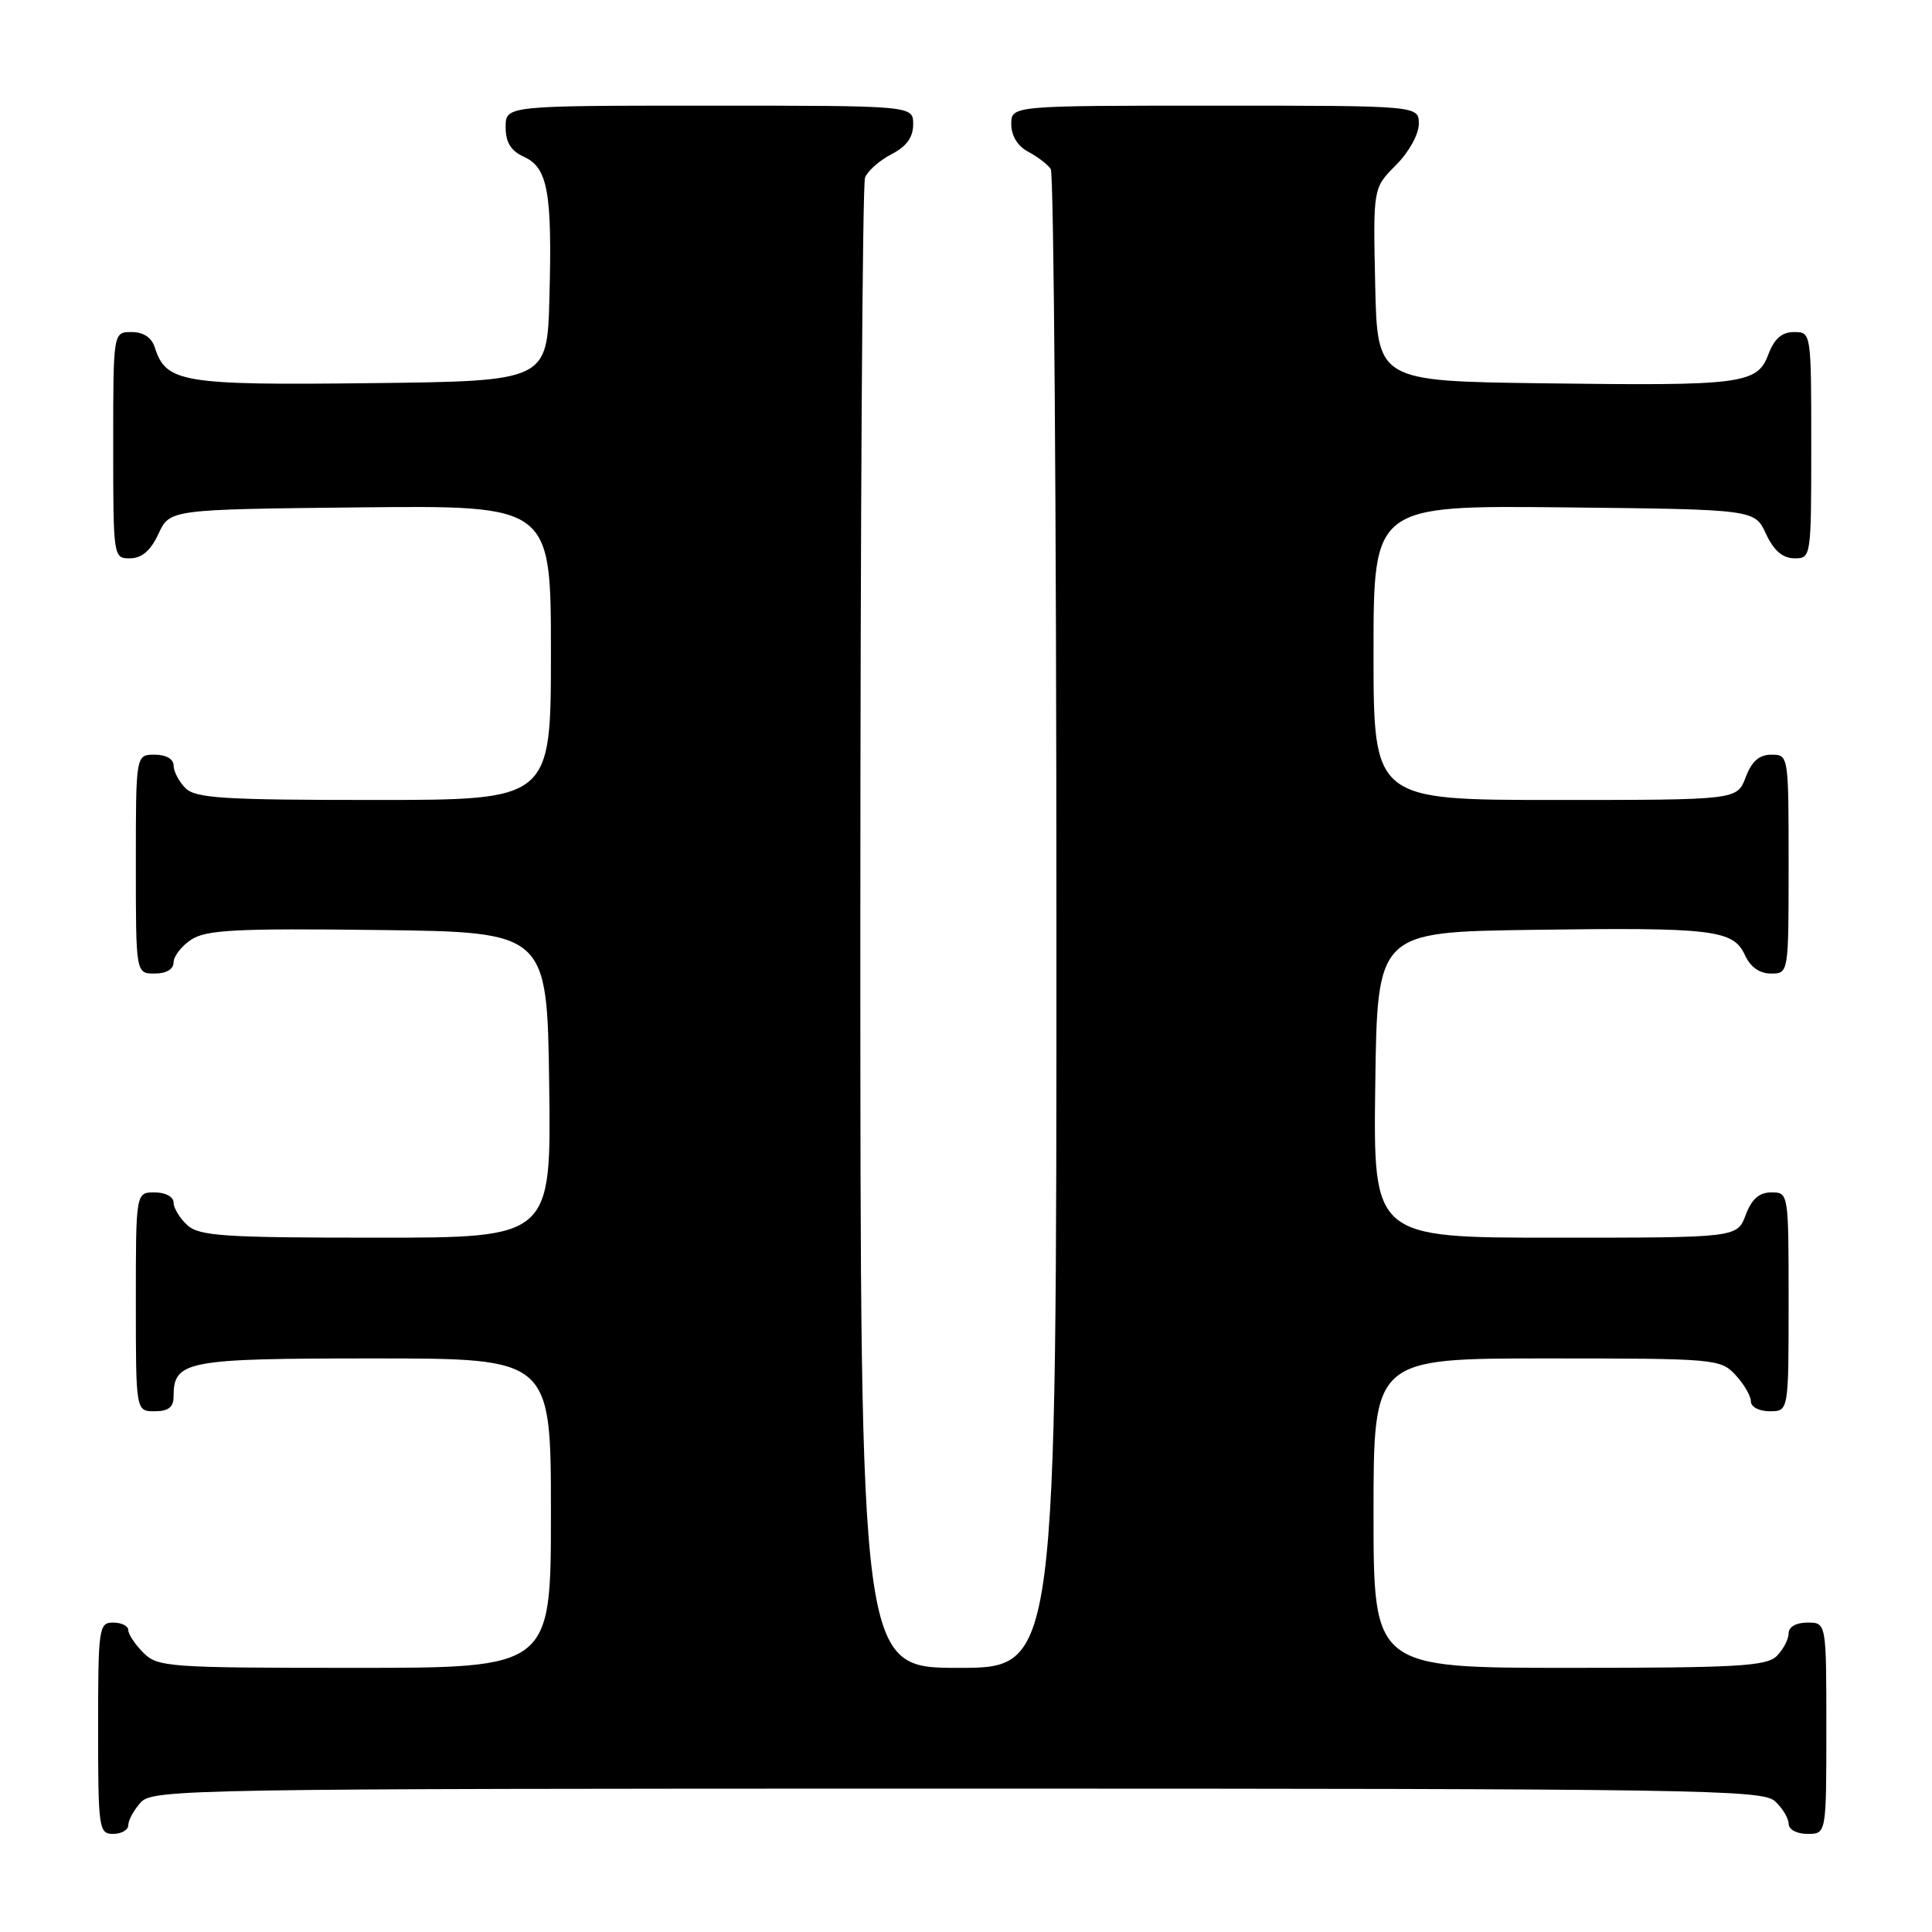 <?xml version="1.0" encoding="UTF-8" standalone="no"?>
<!DOCTYPE svg PUBLIC "-//W3C//DTD SVG 1.1//EN" "http://www.w3.org/Graphics/SVG/1.1/DTD/svg11.dtd" >
<svg xmlns="http://www.w3.org/2000/svg" xmlns:xlink="http://www.w3.org/1999/xlink" version="1.1" viewBox="0 0 256 256">
 <g >
 <path fill="currentColor"
d=" M 17.00 241.83 C 17.00 241.18 17.74 239.83 18.65 238.83 C 20.24 237.08 24.91 237.00 126.83 237.00 C 224.54 237.00 233.49 237.14 235.17 238.65 C 236.18 239.57 237.00 240.92 237.00 241.65 C 237.00 242.42 238.07 243.00 239.50 243.00 C 242.00 243.00 242.00 243.00 242.00 229.00 C 242.00 215.00 242.00 215.00 239.50 215.00 C 238.00 215.00 237.00 215.57 237.00 216.43 C 237.00 217.21 236.29 218.56 235.43 219.43 C 234.08 220.78 230.17 221.00 207.93 221.00 C 182.00 221.00 182.00 221.00 182.00 200.50 C 182.00 180.00 182.00 180.00 204.96 180.00 C 227.29 180.00 227.98 180.06 229.96 182.19 C 231.08 183.39 232.00 184.97 232.00 185.69 C 232.00 186.42 233.10 187.00 234.50 187.00 C 237.00 187.00 237.00 187.00 237.00 172.50 C 237.00 158.07 236.99 158.00 234.72 158.00 C 233.10 158.00 232.11 158.87 231.31 161.00 C 230.17 164.00 230.17 164.00 206.07 164.00 C 181.96 164.00 181.96 164.00 182.23 143.75 C 182.50 123.50 182.50 123.50 203.00 123.21 C 226.97 122.87 229.67 123.19 231.21 126.55 C 231.93 128.13 233.15 129.00 234.66 129.00 C 237.00 129.00 237.00 129.00 237.00 114.50 C 237.00 100.07 236.99 100.00 234.72 100.00 C 233.10 100.00 232.11 100.87 231.31 103.00 C 230.17 106.00 230.17 106.00 206.09 106.00 C 182.00 106.00 182.00 106.00 182.00 86.48 C 182.00 66.97 182.00 66.97 207.25 67.23 C 232.50 67.50 232.50 67.50 234.00 70.73 C 235.03 72.95 236.20 73.96 237.75 73.98 C 239.98 74.00 240.00 73.90 240.00 59.00 C 240.00 44.05 239.99 44.00 237.72 44.00 C 236.11 44.00 235.11 44.87 234.33 46.93 C 232.84 50.90 230.92 51.14 204.50 50.79 C 182.50 50.50 182.50 50.50 182.22 37.70 C 181.94 24.91 181.94 24.91 184.97 21.88 C 186.68 20.17 188.00 17.79 188.00 16.42 C 188.00 14.00 188.00 14.00 161.00 14.00 C 134.00 14.00 134.00 14.00 134.00 16.46 C 134.00 18.00 134.85 19.37 136.25 20.11 C 137.49 20.77 138.83 21.79 139.23 22.40 C 139.64 23.00 139.98 67.94 139.98 122.25 C 140.00 221.00 140.00 221.00 127.00 221.00 C 114.00 221.00 114.00 221.00 114.00 123.08 C 114.00 69.23 114.28 24.44 114.62 23.54 C 114.96 22.65 116.54 21.26 118.12 20.44 C 120.12 19.41 121.00 18.19 121.00 16.47 C 121.00 14.00 121.00 14.00 94.00 14.00 C 67.00 14.00 67.00 14.00 67.00 16.84 C 67.00 18.88 67.69 19.99 69.45 20.79 C 72.59 22.23 73.18 25.51 72.80 39.50 C 72.50 50.50 72.50 50.50 49.10 50.77 C 24.12 51.06 21.99 50.70 20.51 46.03 C 20.09 44.72 19.00 44.00 17.43 44.00 C 15.00 44.00 15.00 44.00 15.00 59.00 C 15.00 73.90 15.02 74.00 17.25 73.98 C 18.80 73.96 19.97 72.95 21.00 70.73 C 22.50 67.50 22.50 67.50 47.75 67.23 C 73.00 66.97 73.00 66.97 73.00 86.48 C 73.00 106.00 73.00 106.00 49.57 106.00 C 29.61 106.00 25.91 105.77 24.57 104.43 C 23.71 103.56 23.00 102.21 23.00 101.43 C 23.00 100.57 22.00 100.00 20.50 100.00 C 18.00 100.00 18.00 100.00 18.00 114.50 C 18.00 129.00 18.00 129.00 20.50 129.00 C 22.04 129.00 23.00 128.43 23.00 127.52 C 23.00 126.71 24.06 125.35 25.35 124.50 C 27.33 123.21 31.29 123.00 50.10 123.23 C 72.50 123.50 72.50 123.50 72.77 143.75 C 73.04 164.00 73.04 164.00 49.85 164.00 C 29.67 164.00 26.42 163.78 24.83 162.35 C 23.82 161.43 23.00 160.08 23.00 159.35 C 23.00 158.58 21.93 158.00 20.50 158.00 C 18.00 158.00 18.00 158.00 18.00 172.50 C 18.00 187.00 18.00 187.00 20.50 187.00 C 22.30 187.00 23.00 186.46 23.00 185.07 C 23.00 180.30 24.56 180.00 49.57 180.00 C 73.00 180.00 73.00 180.00 73.00 200.50 C 73.00 221.00 73.00 221.00 47.00 221.00 C 22.33 221.00 20.90 220.90 19.00 219.00 C 17.90 217.90 17.00 216.55 17.00 216.00 C 17.00 215.45 16.10 215.00 15.00 215.00 C 13.10 215.00 13.00 215.67 13.00 229.00 C 13.00 242.33 13.10 243.00 15.00 243.00 C 16.10 243.00 17.00 242.47 17.00 241.83 Z "/>
</g>
</svg>